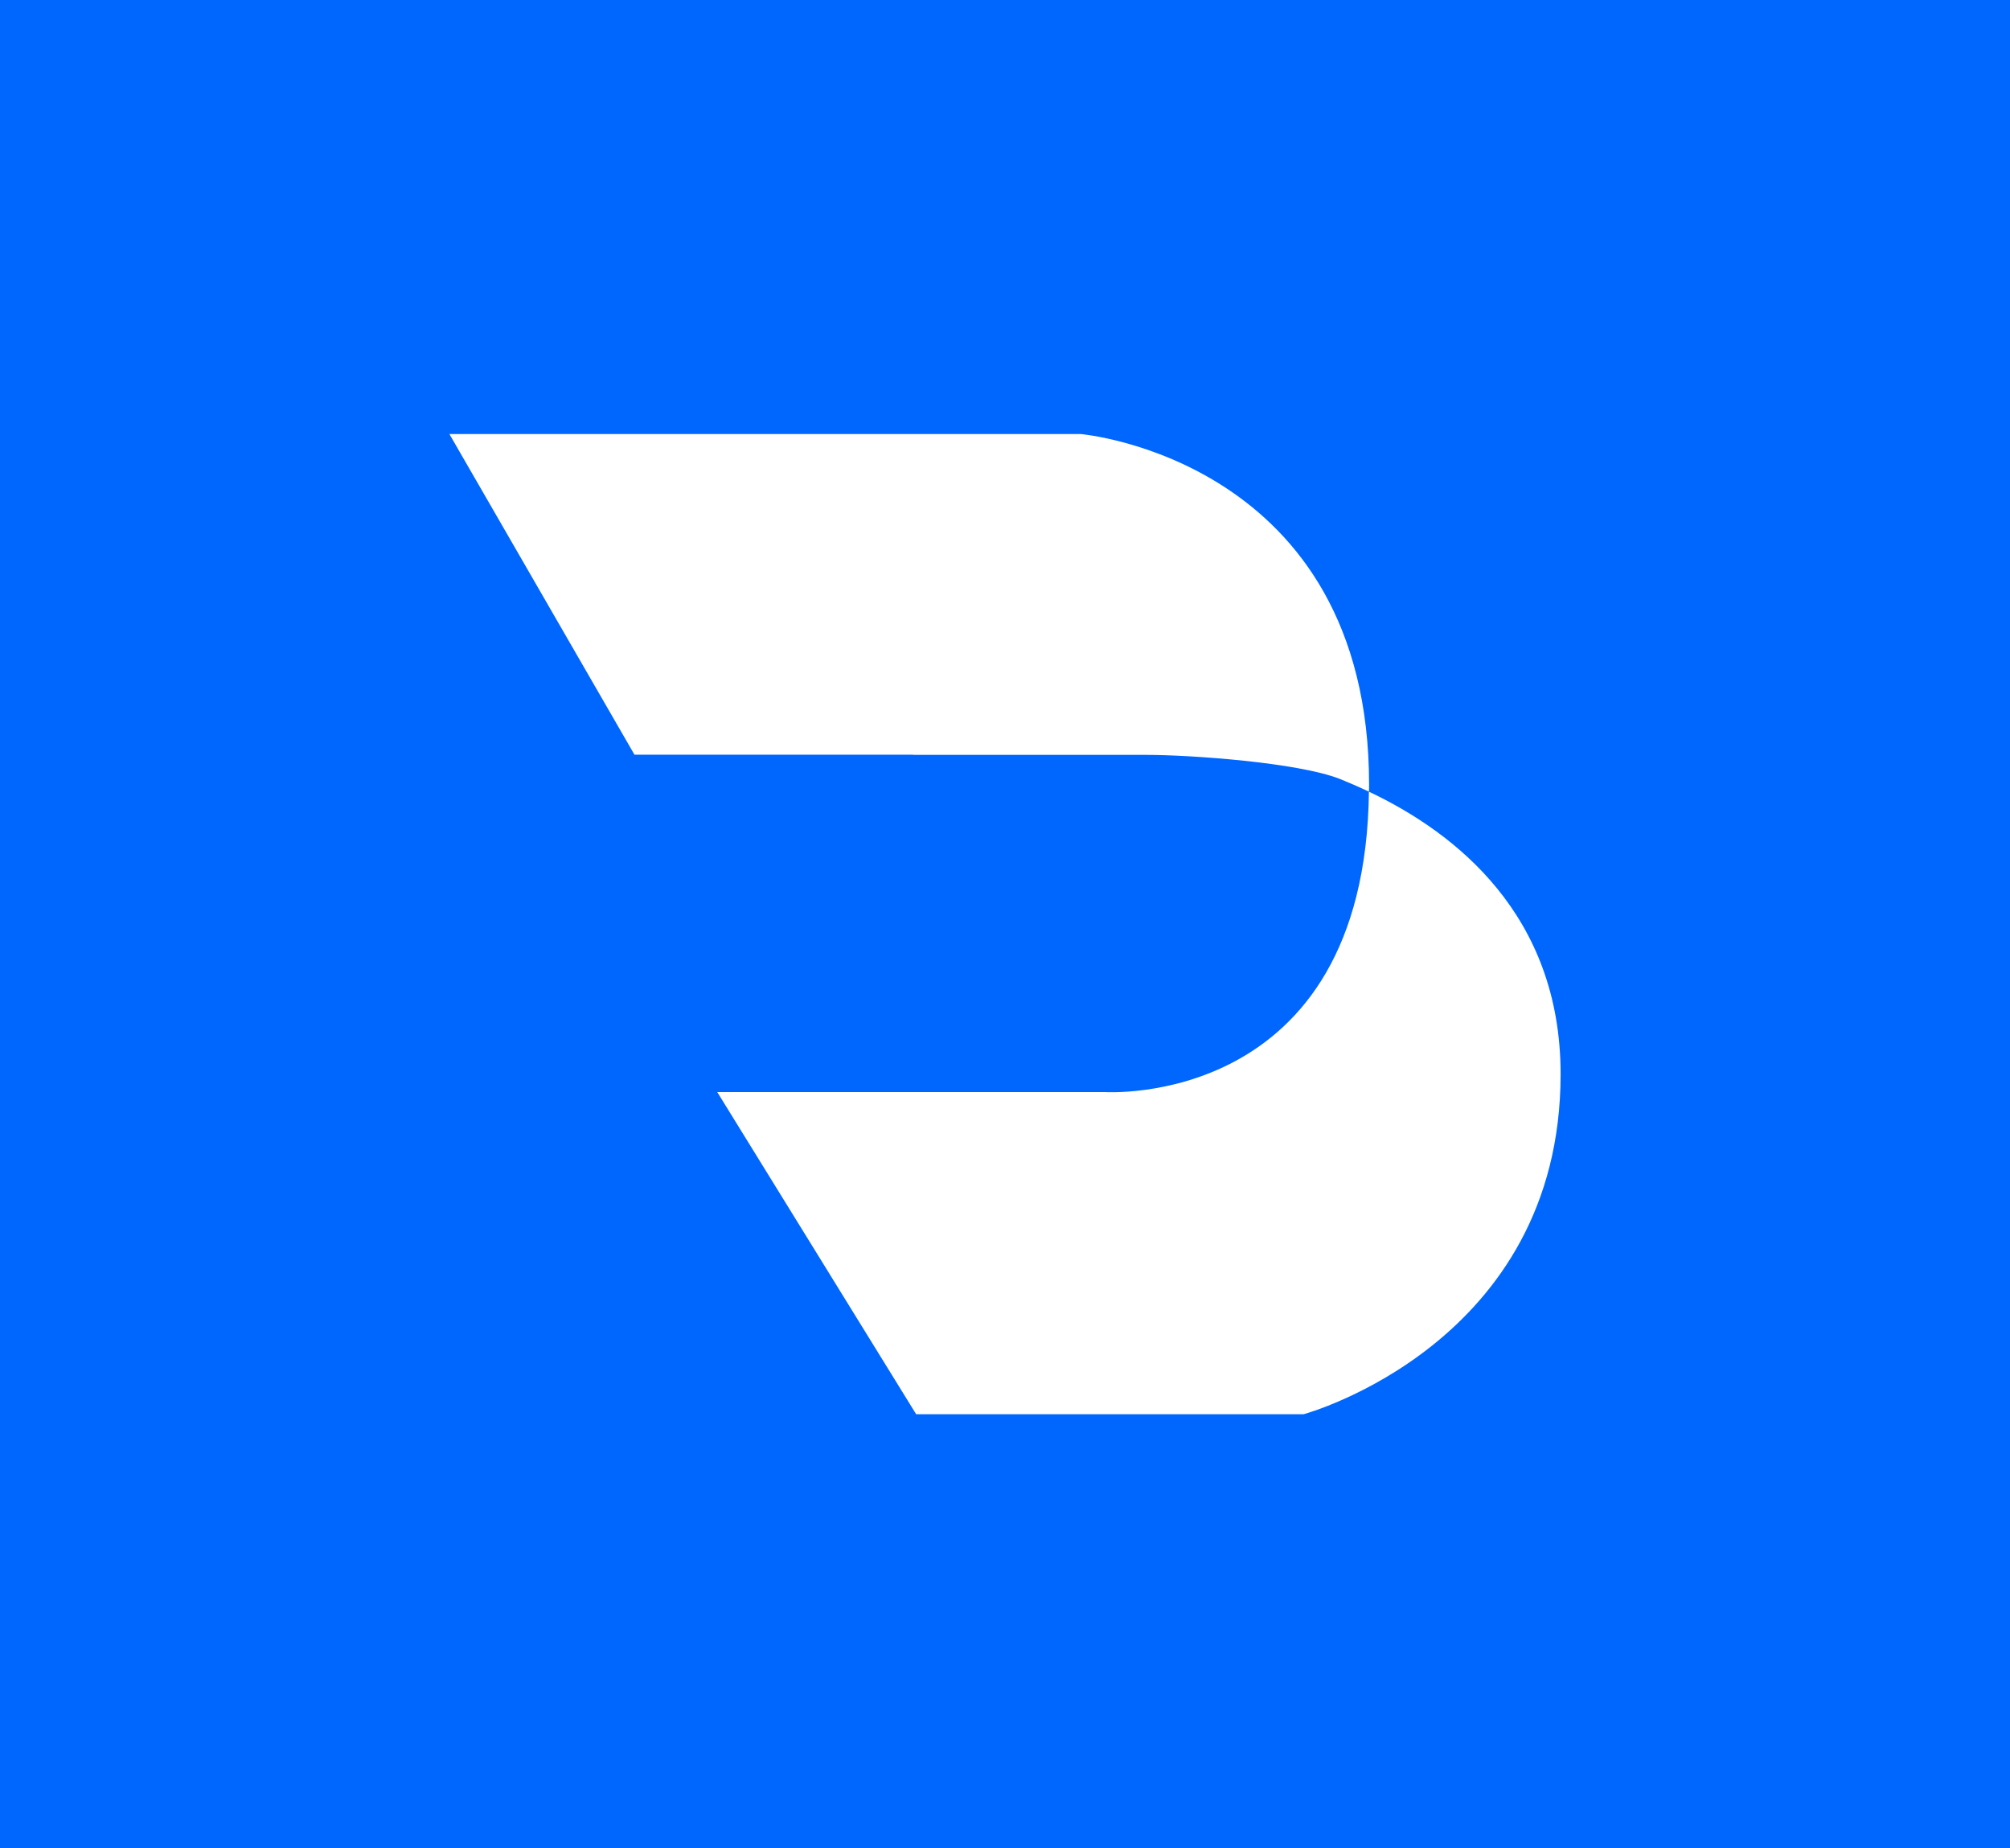 <?xml version="1.0" encoding="UTF-8"?>
<svg id="Capa_1" data-name="Capa 1" xmlns="http://www.w3.org/2000/svg" viewBox="0 0 2872.09 2640.41">
  <defs>
    <style>
      .cls-1 {
        fill: #fff;
      }

      .cls-2 {
        fill: #0067fe;
      }
    </style>
  </defs>
  <rect class="cls-2" y="0" width="2872.09" height="2640.41"/>
  <g>
    <path class="cls-1" d="M2229.95,1534.54c0,386.17-367.06,485.77-367.06,485.77h-553.81l-284.2-460.22h553.6s372.22,24.9,377.58-429.1c123.43,58.39,273.9,176.02,273.9,403.55Z"/>
    <path class="cls-1" d="M1956.26,1120.9c0,3.43,0,6.87-.21,10.09-14.38-6.87-28.34-12.88-41.64-18.25-59.68-23.4-212.73-34.35-277.12-34.35h-332.5l-.21-.21h-397.97l-264.46-458.08h902.42s411.71,36.06,411.71,500.79Z"/>
  </g>
</svg>
